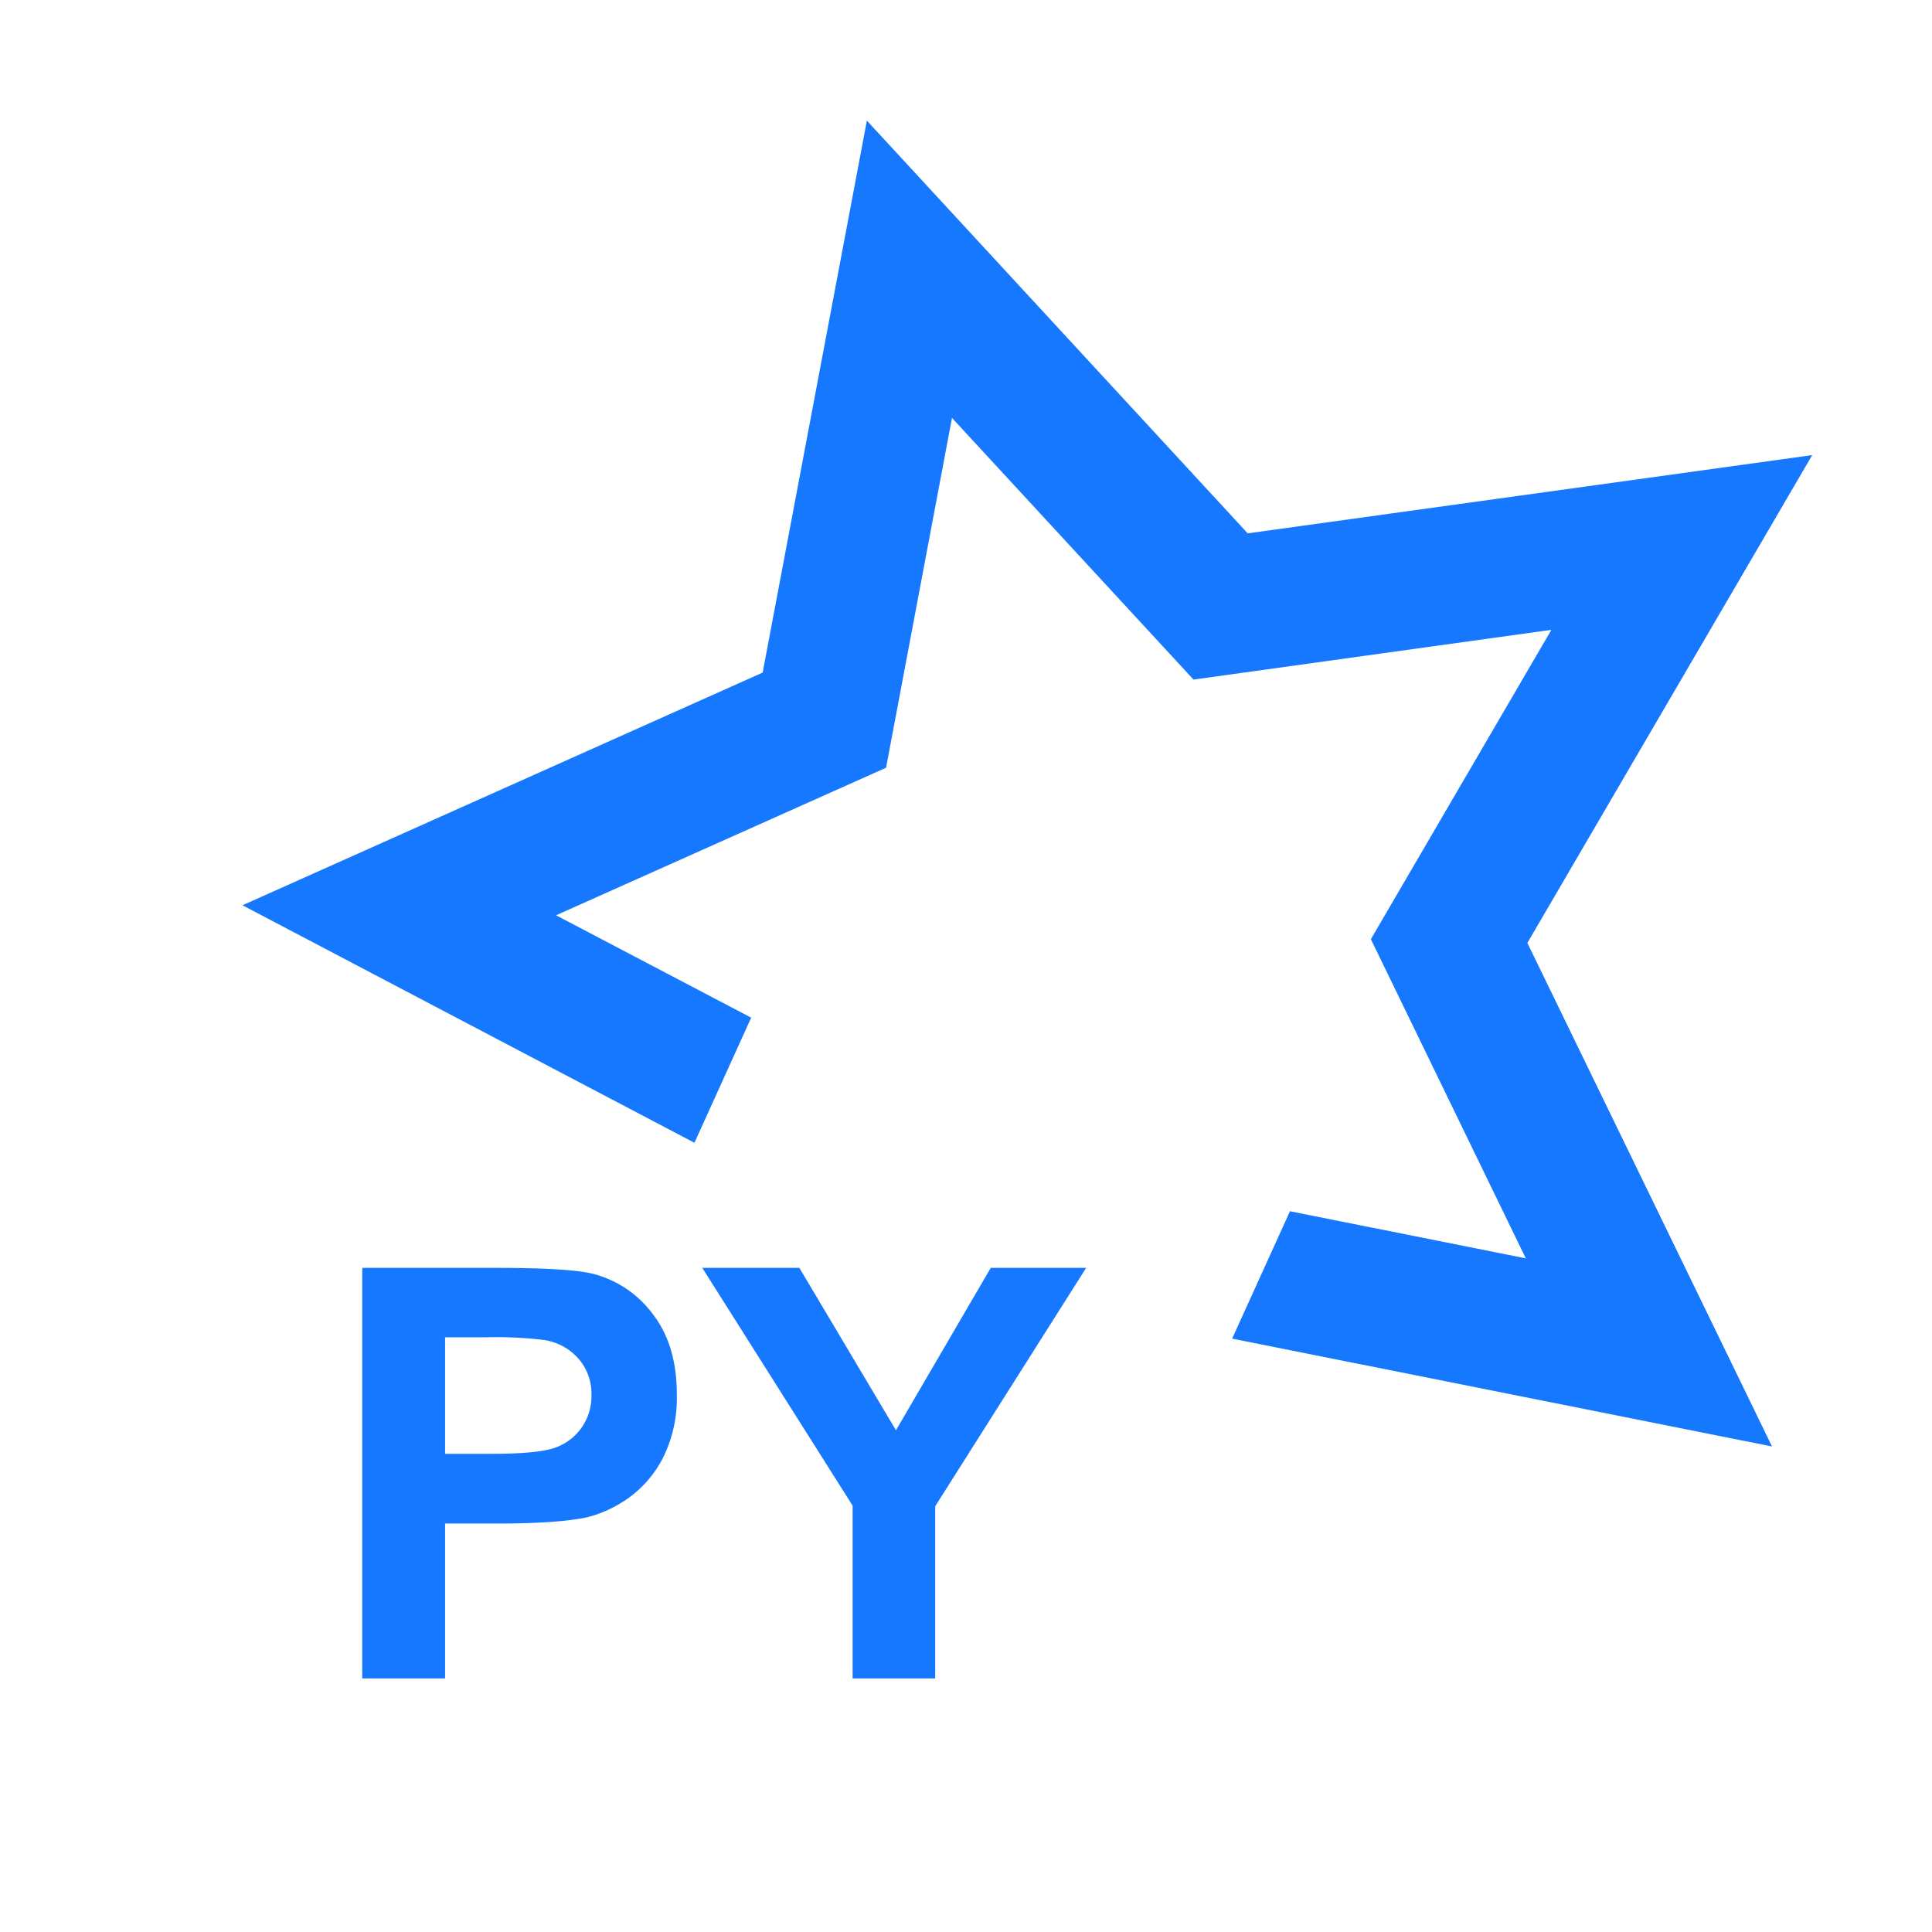 <?xml version="1.0" standalone="no"?><!DOCTYPE svg PUBLIC "-//W3C//DTD SVG 1.1//EN" "http://www.w3.org/Graphics/SVG/1.1/DTD/svg11.dtd"><svg t="1727239211717" class="icon" viewBox="0 0 1024 1024" version="1.1" xmlns="http://www.w3.org/2000/svg" p-id="15065" xmlns:xlink="http://www.w3.org/1999/xlink" width="200" height="200"><path d="M459.52 64l201.792 218.688 299.2-41.472-150.976 258.56 129.664 266.88-286.144-57.152 30.656-67.52 124.992 24.96-82.112-169.152 95.68-163.968-189.696 26.368-128-138.688-34.944 185.408L294.72 485.12l103.424 54.272-30.08 66.304-239.552-125.888L404.224 356.48 459.456 64z" fill="#1677ff" p-id="15066"></path><path d="M235.904 889.6v-82.112h28.672c19.84 0 35.072-1.024 45.568-3.072 7.68-1.728 15.36-5.12 22.784-10.304a59.648 59.648 0 0 0 18.496-21.504 71.04 71.04 0 0 0 7.296-33.664c0-17.28-4.224-31.424-12.672-42.368a57.024 57.024 0 0 0-31.296-21.312c-8.128-2.176-25.536-3.264-52.224-3.264H192v217.6h43.904z m24.064-119.04h-24.064v-61.76h21.248a211.2 211.2 0 0 1 31.616 1.472c7.104 1.28 12.992 4.48 17.664 9.664a28.16 28.16 0 0 1 7.04 19.584 28.8 28.8 0 0 1-18.688 27.584c-5.888 2.304-17.472 3.456-34.816 3.456z m235.712 119.04v-91.264l80-126.336h-50.56l-50.24 86.08-51.2-86.08h-51.456l79.68 126.016V889.6h43.776z" fill="#1677ff" p-id="15067"></path></svg>